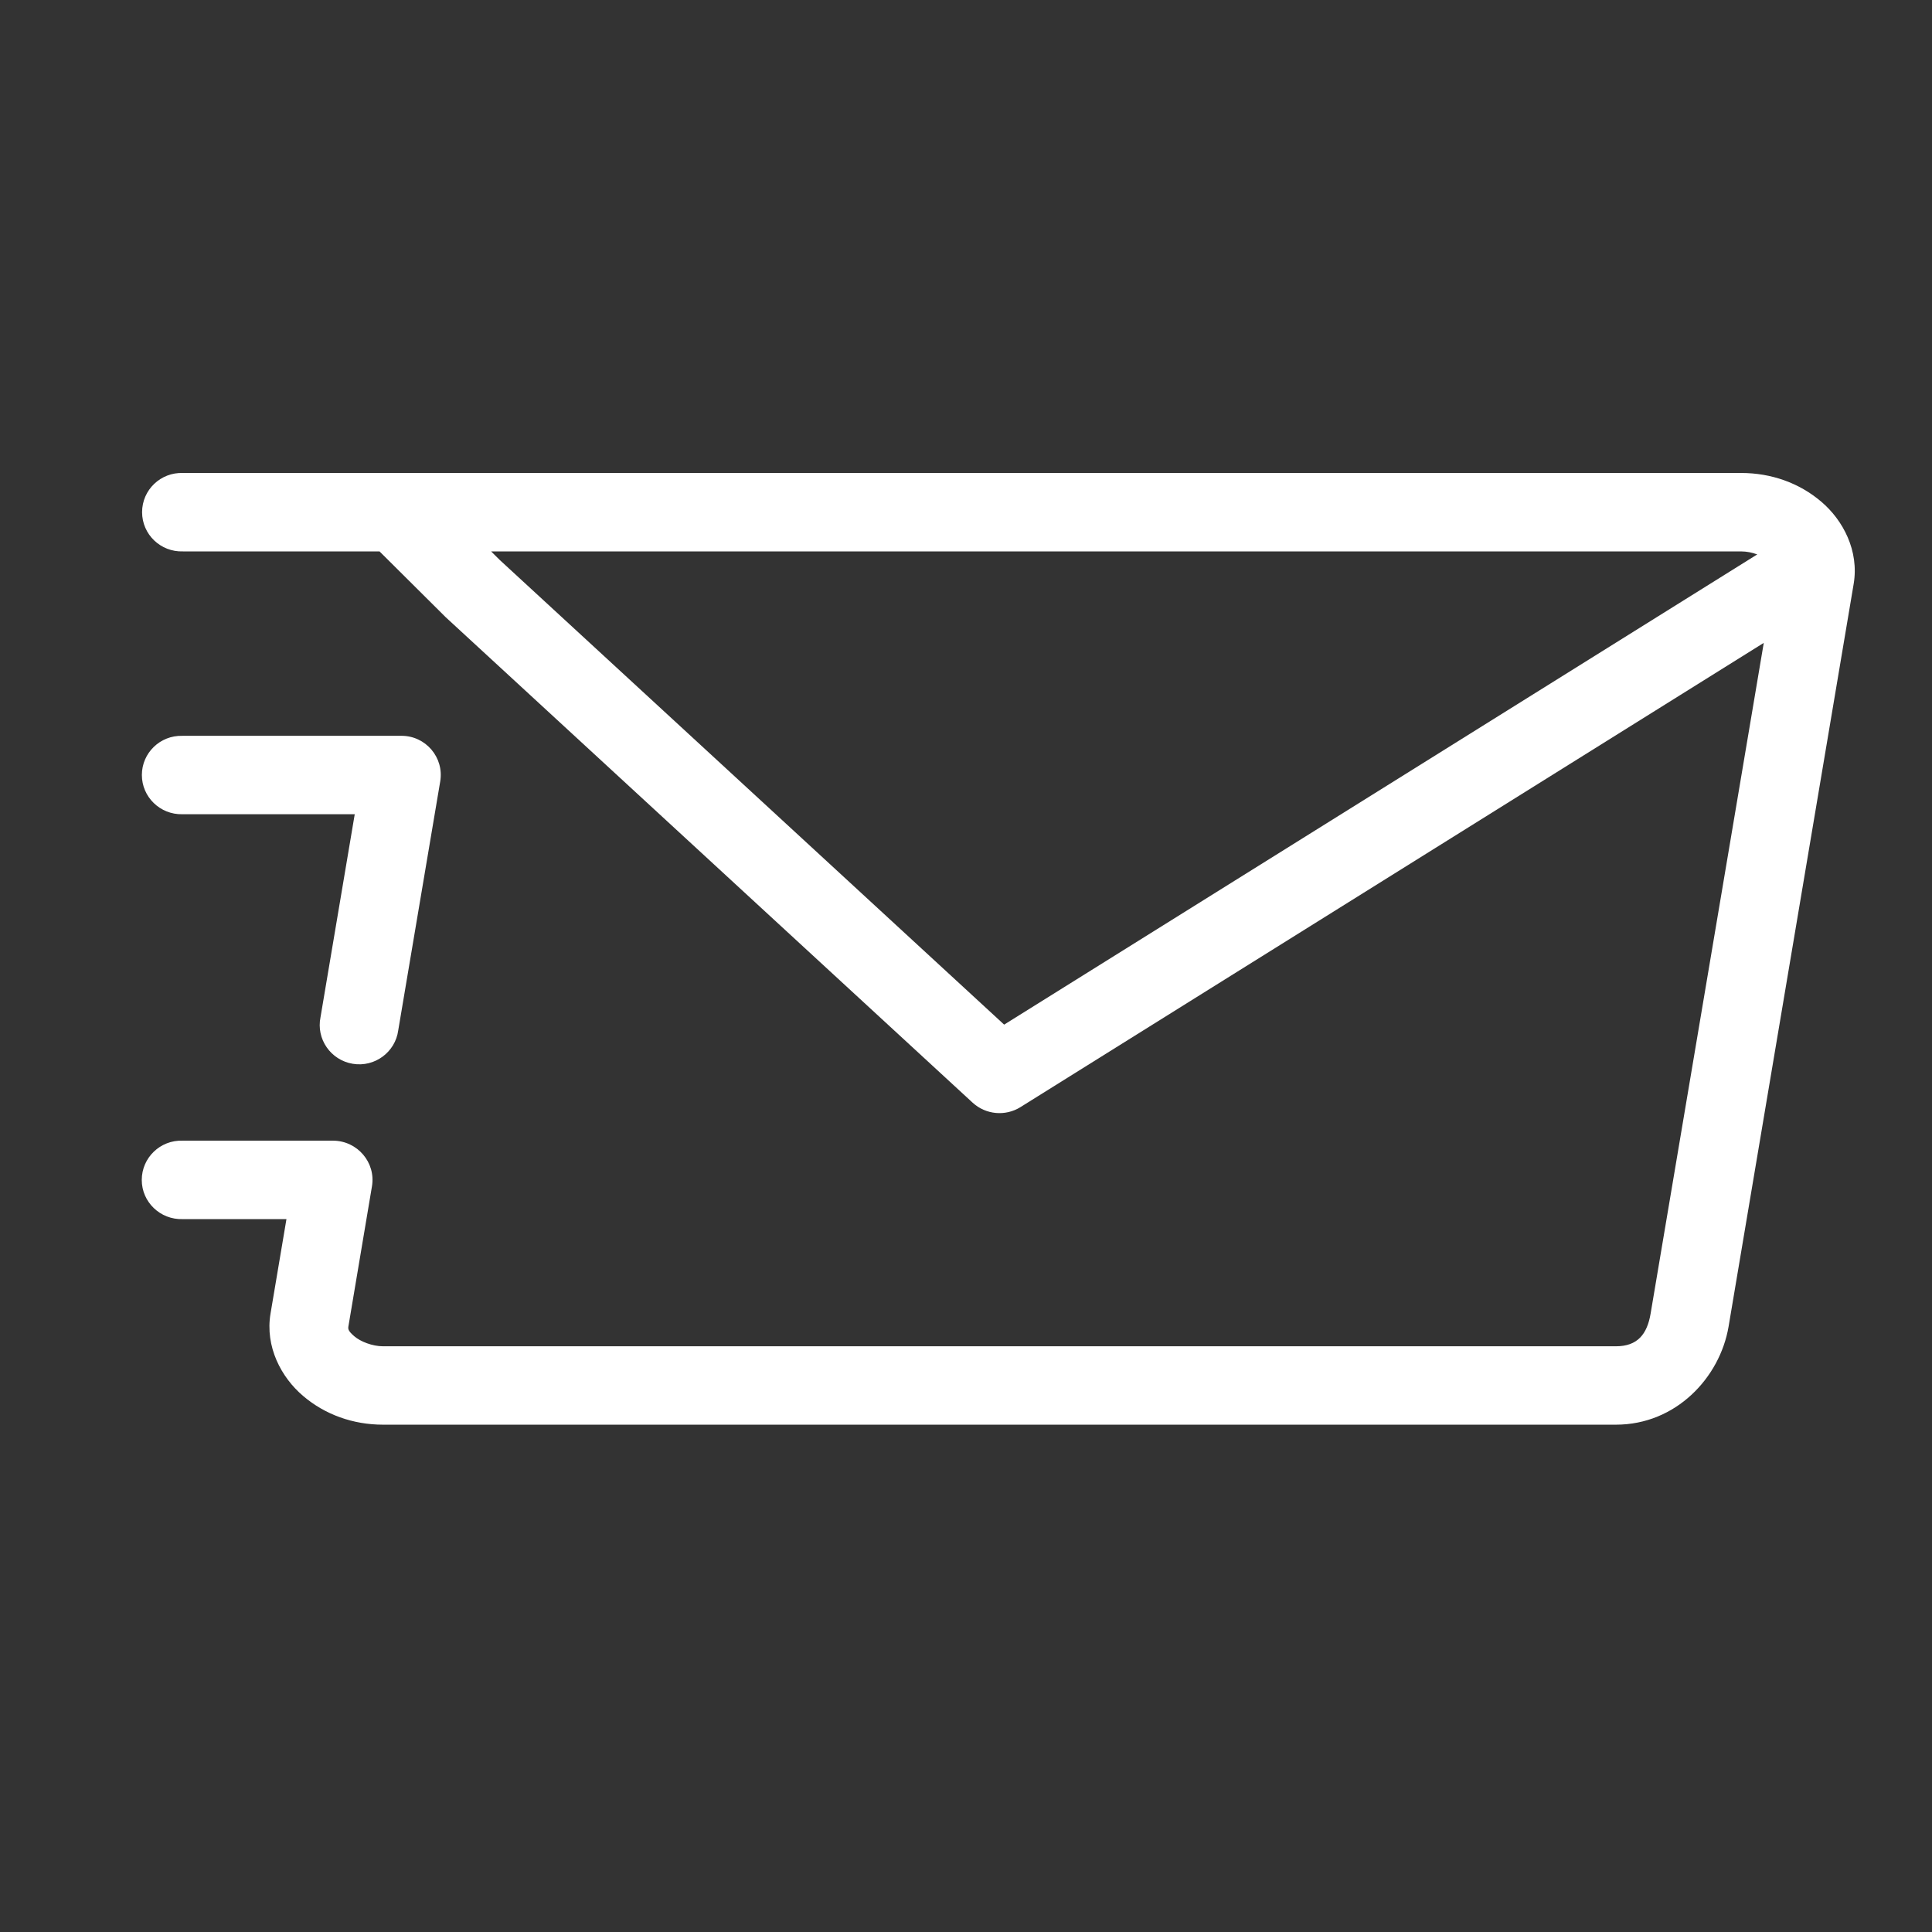 <svg height='300px' width='300px'  fill="#FFFFFF" xmlns="http://www.w3.org/2000/svg" xmlns:xlink="http://www.w3.org/1999/xlink" version="1.1" x="0px" y="0px" viewBox="0 0 90 90" enable-background="new 0 0 90 90" xml:space="preserve"><rect x="0" y="0" width="90" height="90" fill="#333333" stroke="none"/><path d="M22.879,25.687h58.234c0.252,0,0.514,0.053,0.748,0.141c-0.021,0.01-0.041,0.025-0.063,0.037L46.777,47.731l-23.49-21.639  L22.879,25.687z M8.521,22.034c-1.039-0.039-1.902,0.789-1.902,1.824c0,1.037,0.863,1.863,1.902,1.828h9.158l3.037,3.02  c0.016,0.016,0.031,0.031,0.047,0.047l24.545,22.613c0.611,0.561,1.525,0.648,2.23,0.207l34.625-21.625l-5.271,31.244  c-0.162,0.961-0.611,1.523-1.615,1.523H17.842c-0.496,0-1.049-0.219-1.336-0.465c-0.289-0.248-0.293-0.338-0.277-0.455l1.098-6.529  c0.188-1.111-0.676-2.123-1.809-2.129H8.506c-1.039-0.037-1.902,0.793-1.902,1.83c0,1.031,0.863,1.857,1.902,1.824h4.838l-0.742,4.4  c-0.26,1.545,0.502,2.979,1.521,3.84c1.018,0.867,2.324,1.336,3.719,1.336h57.436c2.797,0,4.844-2.197,5.246-4.572l5.826-34.588  c0.262-1.543-0.492-2.977-1.51-3.838c-1.02-0.869-2.326-1.336-3.727-1.336H8.521z"></path><path d="M8.49,34.278c-1.029-0.027-1.881,0.795-1.881,1.824c0,1.027,0.852,1.85,1.881,1.828h8.035l-1.594,9.453  c-0.209,1.014,0.471,2,1.5,2.172c1.023,0.172,1.986-0.541,2.121-1.563l1.955-11.59c0.188-1.111-0.674-2.131-1.814-2.125H8.49z"></path></svg>